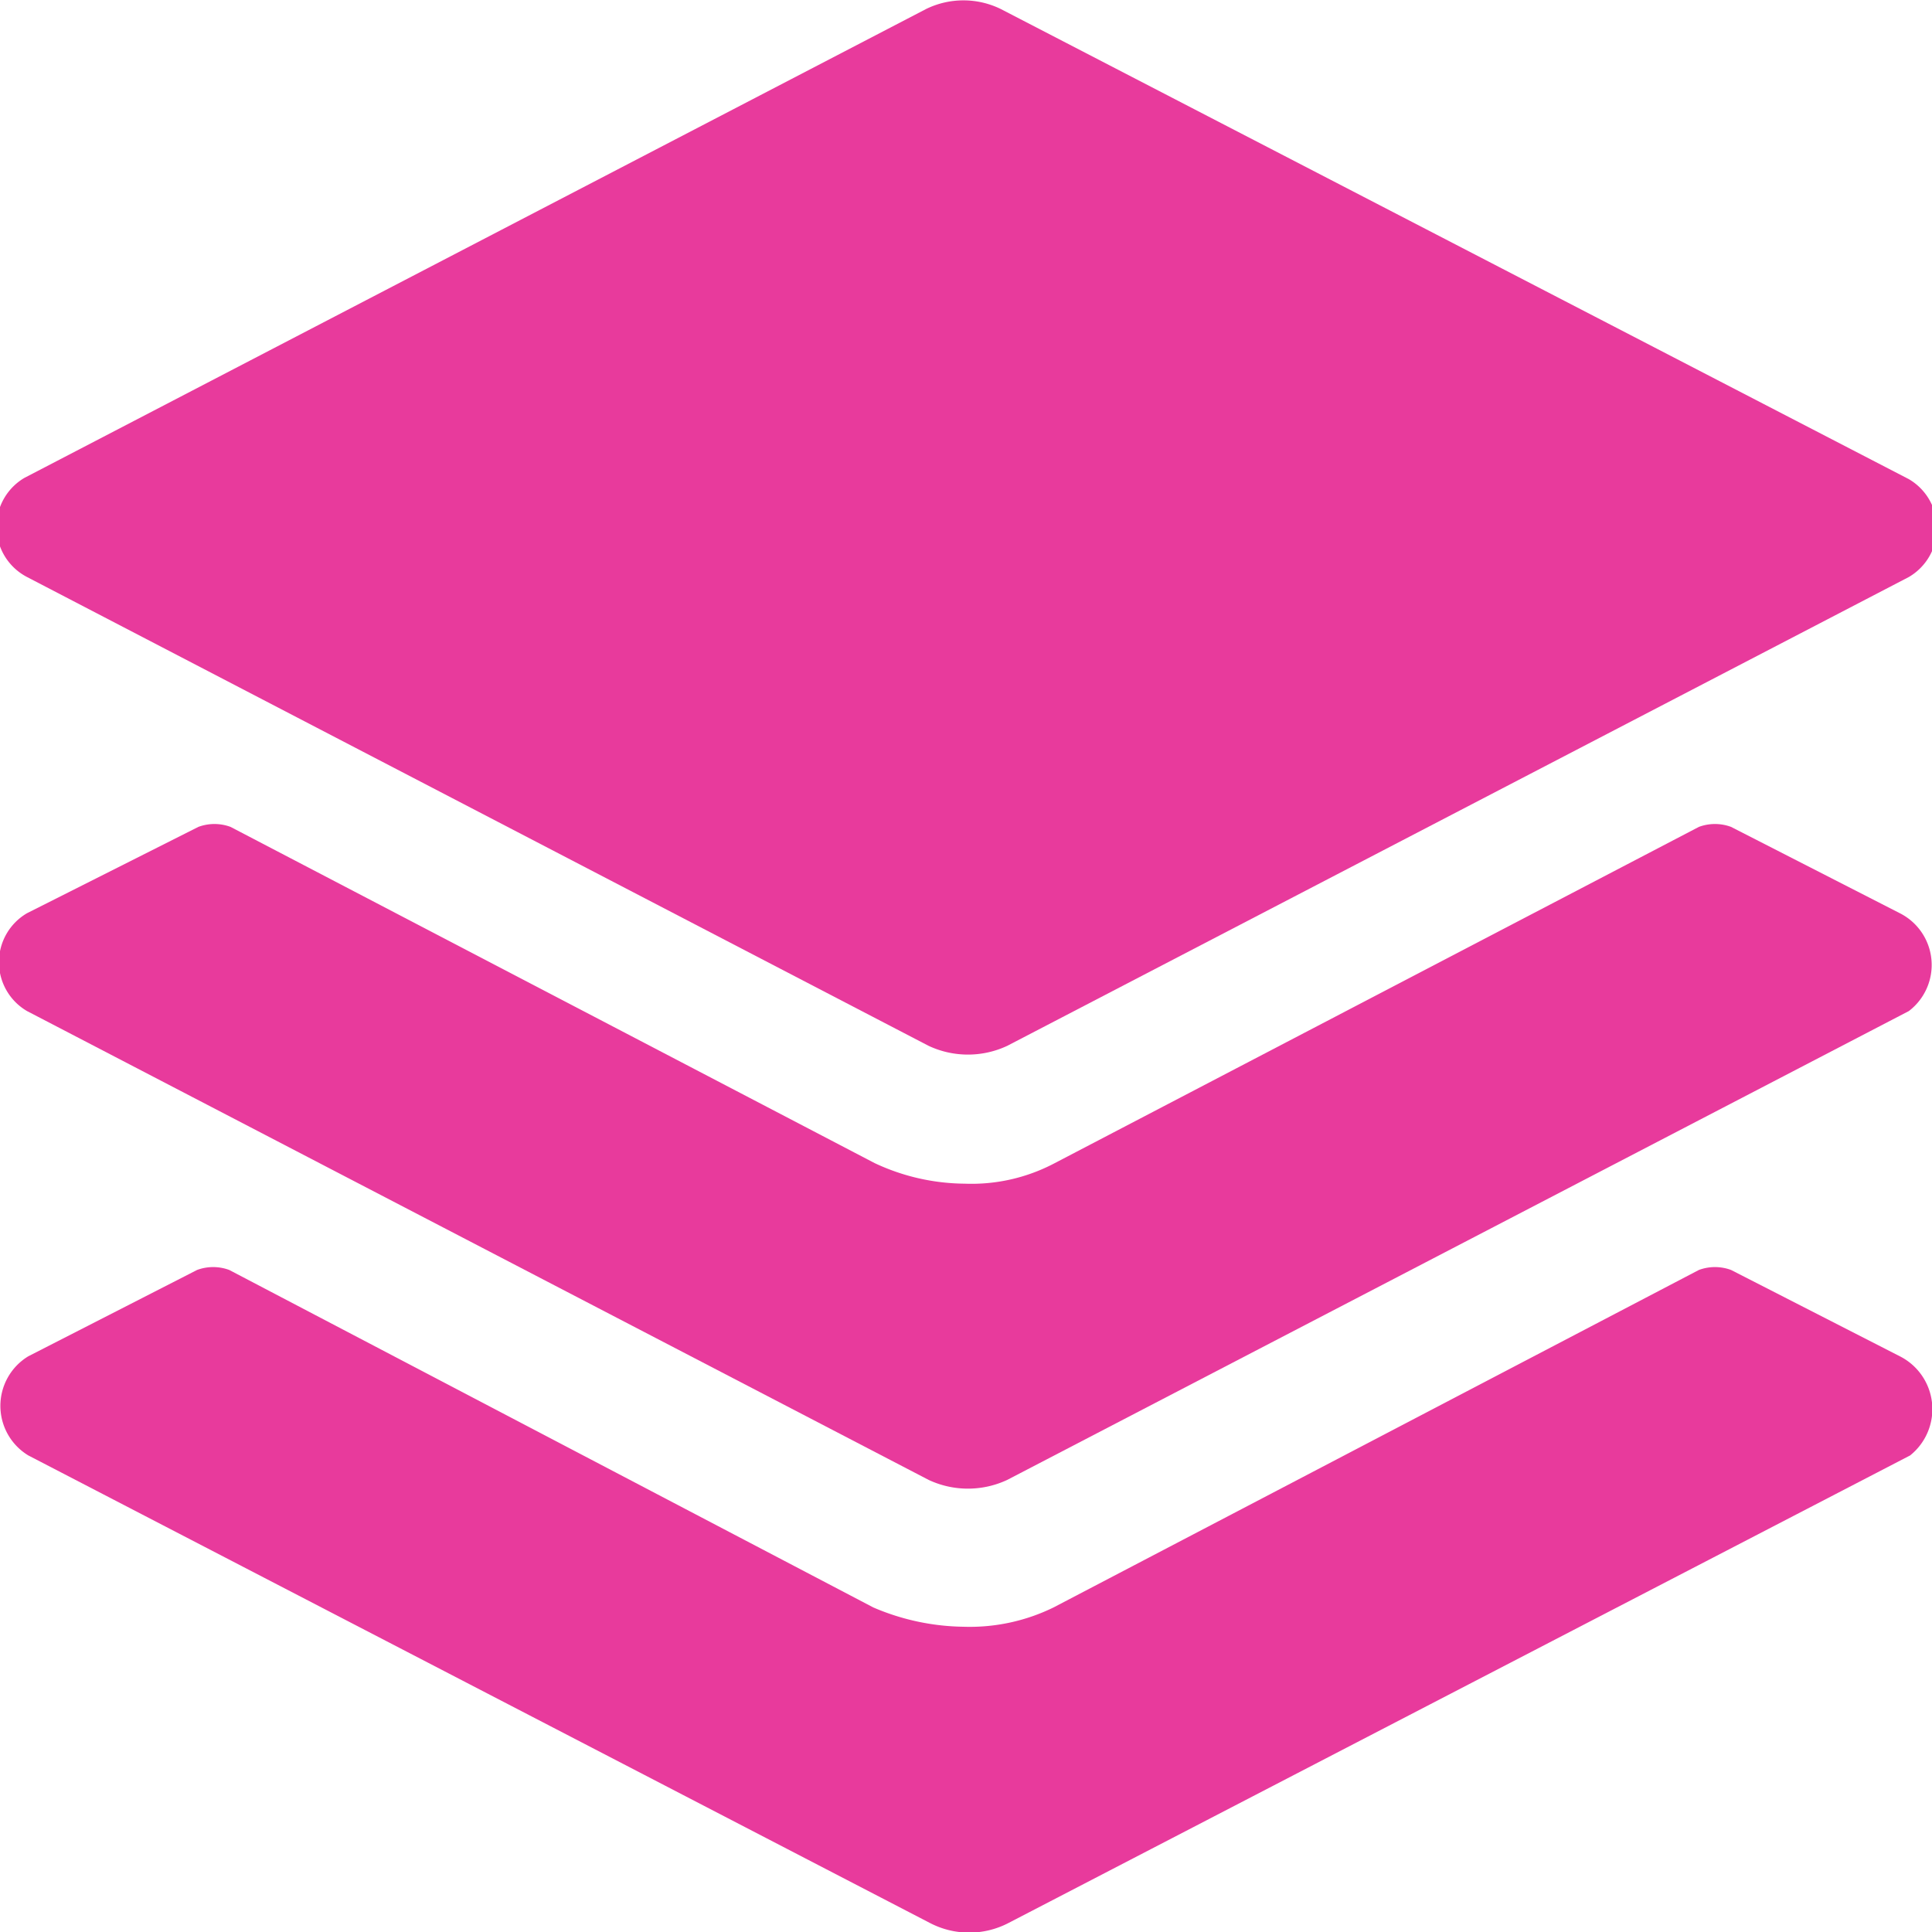 <svg id="studies_pink" data-name="studies pink" xmlns="http://www.w3.org/2000/svg" viewBox="0 0 15 15"><defs><style>.cls-1{fill:#e83a9c;}</style></defs><title>icon-studies-pink</title><path class="cls-1" d="M7.83.59l-7,3.64A.44.44,0,0,0,.85,5l7,3.64a.72.72,0,0,0,.61,0l7-3.64a.44.44,0,0,0,0-.76L8.41.59A.66.66,0,0,0,7.83.59Z" transform="translate(-0.64 -0.52)"/><path class="cls-1" d="M15.39,7.61l-1.31-.67a.36.36,0,0,0-.25,0l-5,2.61a1.38,1.38,0,0,1-.7.16,1.67,1.67,0,0,1-.7-.16l-5-2.61a.36.36,0,0,0-.25,0L.85,7.61a.44.44,0,0,0,0,.76l7,3.64a.72.72,0,0,0,.61,0l7-3.64A.45.45,0,0,0,15.39,7.61Z" transform="translate(-0.64 -0.52)"/><path class="cls-1" d="M15.39,11.05l-1.31-.67a.36.36,0,0,0-.25,0L8.82,13a1.48,1.48,0,0,1-.7.15,1.83,1.83,0,0,1-.7-.15l-5-2.62a.36.36,0,0,0-.25,0l-1.31.67a.45.45,0,0,0,0,.77l7,3.63a.66.66,0,0,0,.61,0l7-3.63A.46.46,0,0,0,15.39,11.05Z" transform="translate(-0.64 -0.52)"/></svg>